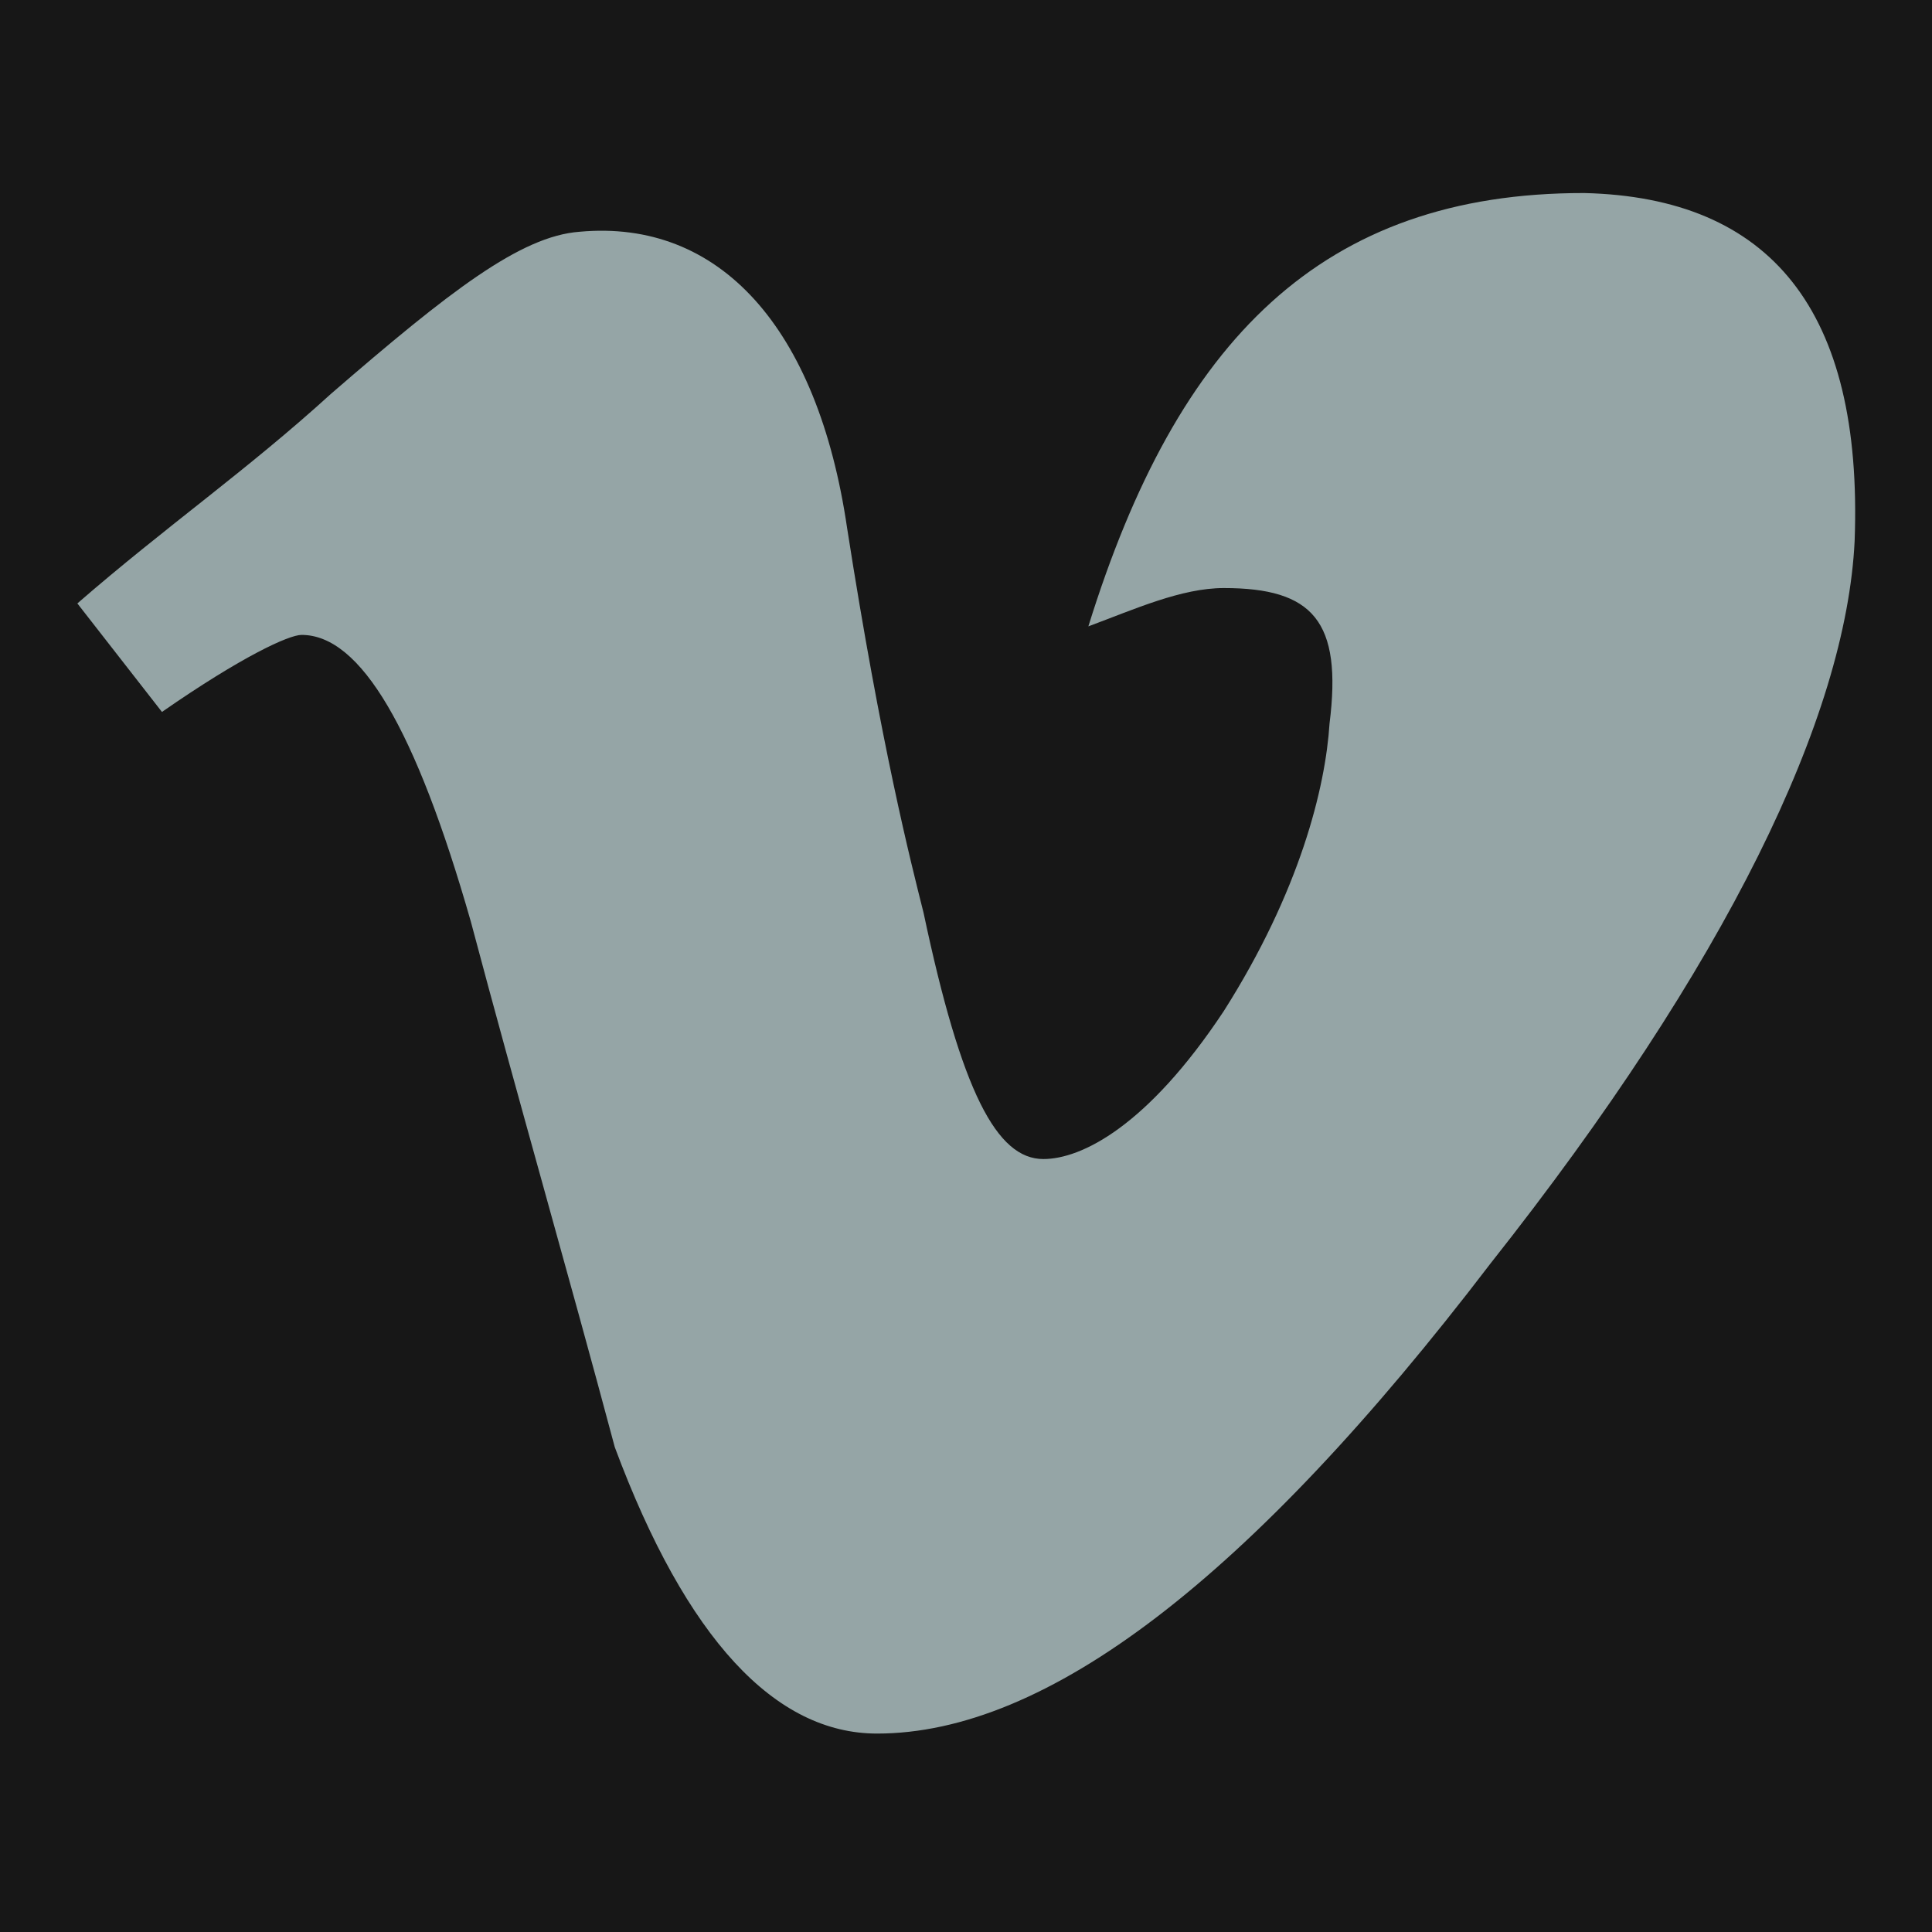 <?xml version="1.0" encoding="UTF-8"?>
<svg xmlns="http://www.w3.org/2000/svg" xmlns:xlink="http://www.w3.org/1999/xlink" viewBox="0 0 24 24" width="24px" height="24px">
<g id="surface59994162">
<rect x="0" y="0" width="24" height="24" style="fill:rgb(9.02%,9.02%,9.02%);fill-opacity:1;stroke:none;"/>
<path style=" stroke:none;fill-rule:nonzero;fill:rgb(58.431%,64.706%,65.098%);fill-opacity:1;" d="M 19.68 2.398 C 16.422 2.395 14.625 4.223 13.52 7.781 C 14.098 7.566 14.676 7.305 15.203 7.305 C 16.309 7.305 16.676 7.715 16.516 8.988 C 16.465 9.785 16.148 11.07 15.203 12.559 C 14.254 13.992 13.434 14.398 12.961 14.398 C 12.383 14.398 11.945 13.57 11.473 11.34 C 11.312 10.699 10.945 9.266 10.523 6.559 C 10.156 4.062 8.934 2.719 7.199 2.879 C 6.465 2.934 5.586 3.617 4.113 4.891 C 3.062 5.848 2.062 6.539 0.961 7.496 L 2.012 8.844 C 3.008 8.152 3.59 7.887 3.746 7.887 C 4.48 7.887 5.164 9.055 5.848 11.445 C 6.426 13.621 7.055 15.797 7.637 17.977 C 8.527 20.367 9.633 21.535 10.895 21.535 C 12.996 21.535 15.516 19.625 18.516 15.695 C 21.457 11.977 22.934 8.898 23.039 6.719 C 23.145 3.852 21.992 2.453 19.68 2.398 Z M 19.68 2.398 "/>
</g>
</svg>
